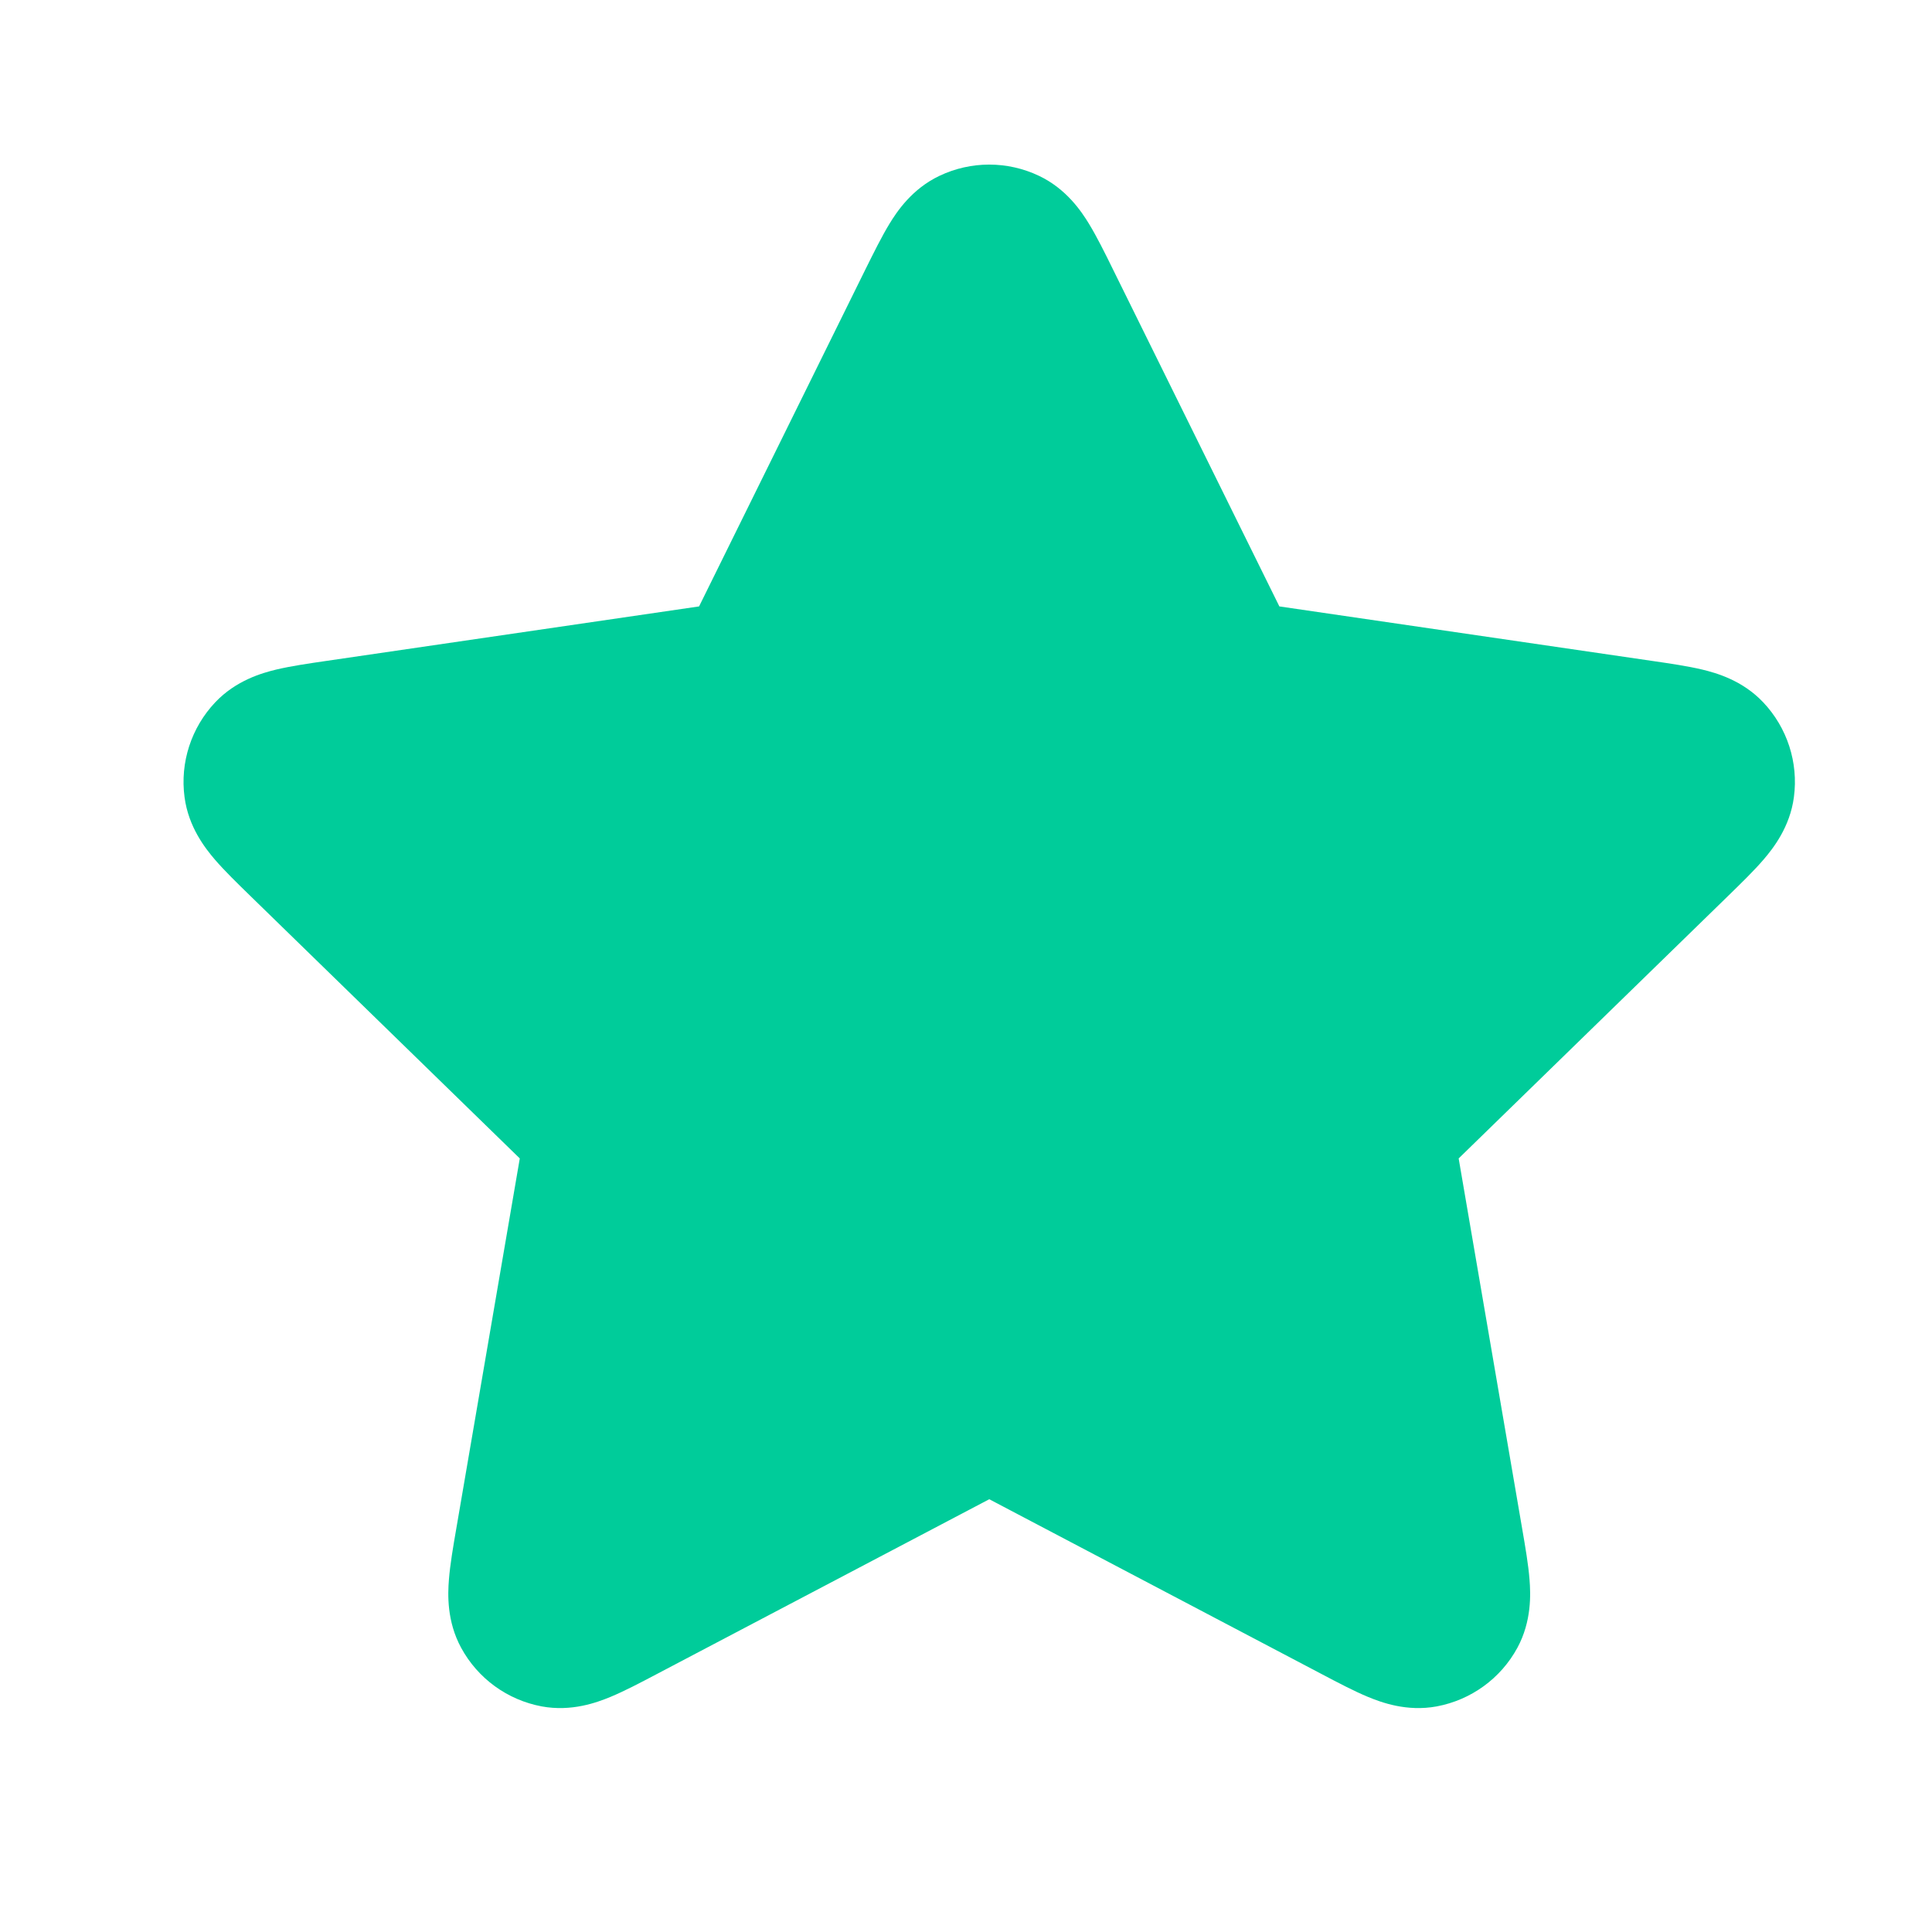 <svg width="25" height="25" viewBox="0 0 25 25" fill="none" xmlns="http://www.w3.org/2000/svg">
<g id="star-01">
<path id="Solid" d="M13.446 2.276C13.038 2.081 12.563 2.081 12.155 2.276C11.802 2.444 11.607 2.736 11.509 2.897C11.408 3.063 11.304 3.274 11.202 3.479L9.046 7.847L4.224 8.552C3.997 8.585 3.764 8.619 3.575 8.664C3.393 8.708 3.055 8.803 2.786 9.087C2.475 9.415 2.328 9.867 2.388 10.315C2.439 10.703 2.657 10.978 2.779 11.121C2.905 11.268 3.074 11.432 3.238 11.592L6.726 14.99L5.903 19.788C5.864 20.014 5.824 20.246 5.809 20.44C5.794 20.627 5.78 20.978 5.967 21.322C6.183 21.72 6.566 21.998 7.011 22.081C7.396 22.152 7.725 22.03 7.899 21.958C8.078 21.884 8.287 21.774 8.49 21.667L12.801 19.4L17.111 21.667C17.314 21.774 17.523 21.884 17.702 21.958C17.876 22.03 18.205 22.152 18.59 22.081C19.035 21.998 19.419 21.72 19.635 21.322C19.821 20.978 19.807 20.627 19.792 20.44C19.777 20.246 19.737 20.014 19.698 19.788L18.875 14.99L22.363 11.592C22.527 11.432 22.696 11.268 22.822 11.121C22.944 10.978 23.162 10.703 23.213 10.315C23.273 9.867 23.126 9.415 22.815 9.087C22.546 8.803 22.209 8.708 22.026 8.664C21.837 8.619 21.604 8.585 21.377 8.552L16.555 7.847L14.399 3.48C14.298 3.274 14.193 3.063 14.092 2.897C13.994 2.736 13.799 2.444 13.446 2.276Z" fill="#00CC9A"/>
</g>
</svg>
